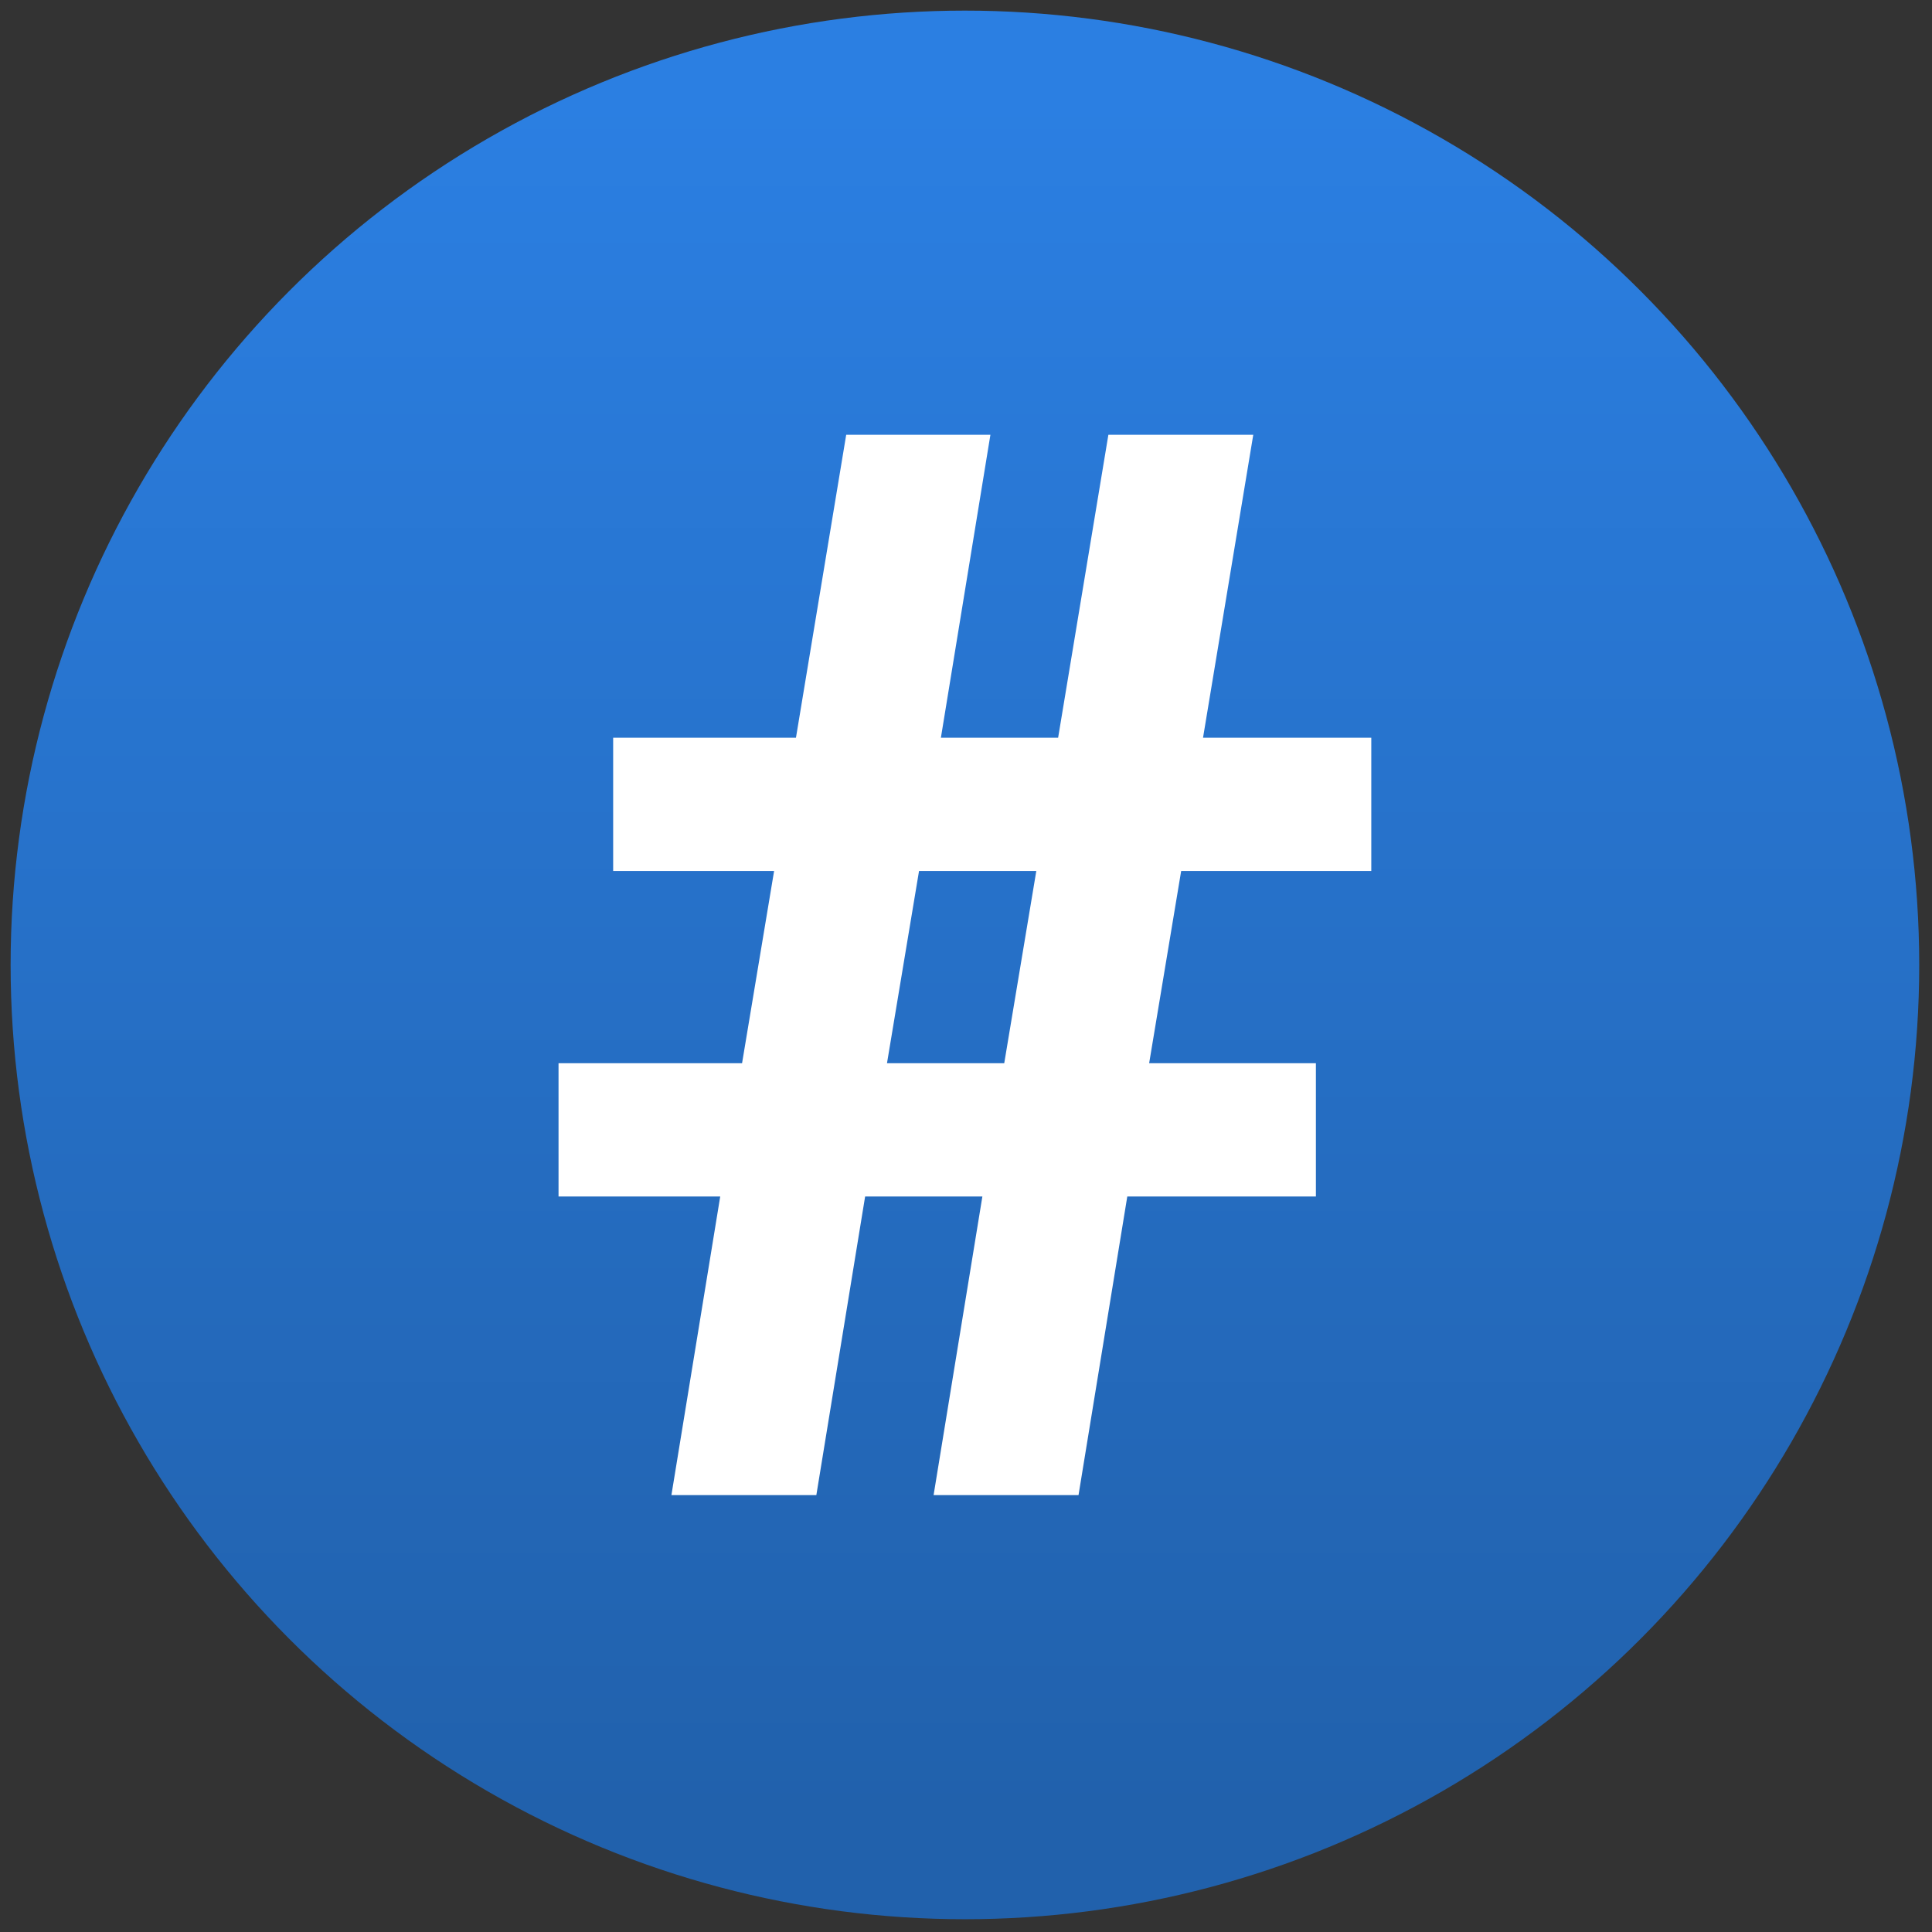 <svg xmlns="http://www.w3.org/2000/svg" xmlns:xlink="http://www.w3.org/1999/xlink" version="1.1" width="256" height="256" viewBox="0 0 256 256" xml:space="preserve">

<rect x="0" y="0" width="256" height="256" fill="#333333" stroke="none"/>

<defs>
</defs>
<g style="stroke: none; stroke-width: 0; stroke-dasharray: none; stroke-linecap: butt; stroke-linejoin: miter; stroke-miterlimit: 10; fill: none; fill-rule: nonzero; opacity: 1;" transform="translate(1.407 1.407) scale(2.81 2.81)" >
	<linearGradient id="SVGID_1" gradientUnits="userSpaceOnUse" x1="45" y1="84.788" x2="45" y2="4.261">
<stop offset="0%" style="stop-color:rgb(33,97,172);stop-opacity: 1"/>
<stop offset="100%" style="stop-color:rgb(43,127,226);stop-opacity: 1"/>
</linearGradient>
<circle cx="45" cy="45" r="45" style="stroke: none; stroke-width: 1; stroke-dasharray: none; stroke-linecap: butt; stroke-linejoin: miter; stroke-miterlimit: 10; fill: url(#SVGID_1); fill-rule: nonzero; opacity: 1;" transform="  matrix(1 0 0 1 0 0) "/>
	<path d="M 45.823 55.921 h -5.529 L 37.994 70 H 31.16 l 2.301 -14.079 h -7.624 v -6.285 h 8.654 l 1.511 -9.066 h -7.589 v -6.284 h 8.62 L 39.402 20 h 6.8 l -2.335 14.286 h 5.528 L 51.765 20 h 6.832 l -2.369 14.286 h 7.934 v 6.284 h -8.965 l -1.51 9.066 h 7.863 v 6.285 h -8.894 L 50.357 70 h -6.834 L 45.823 55.921 z M 41.325 49.636 h 5.529 l 1.512 -9.066 h -5.53 L 41.325 49.636 z" style="stroke: none; stroke-width: 1; stroke-dasharray: none; stroke-linecap: butt; stroke-linejoin: miter; stroke-miterlimit: 10; fill: rgb(255,255,255); fill-rule: nonzero; opacity: 1;" transform=" matrix(1 0 0 1 0 0) " stroke-linecap="round" />
</g>
</svg>